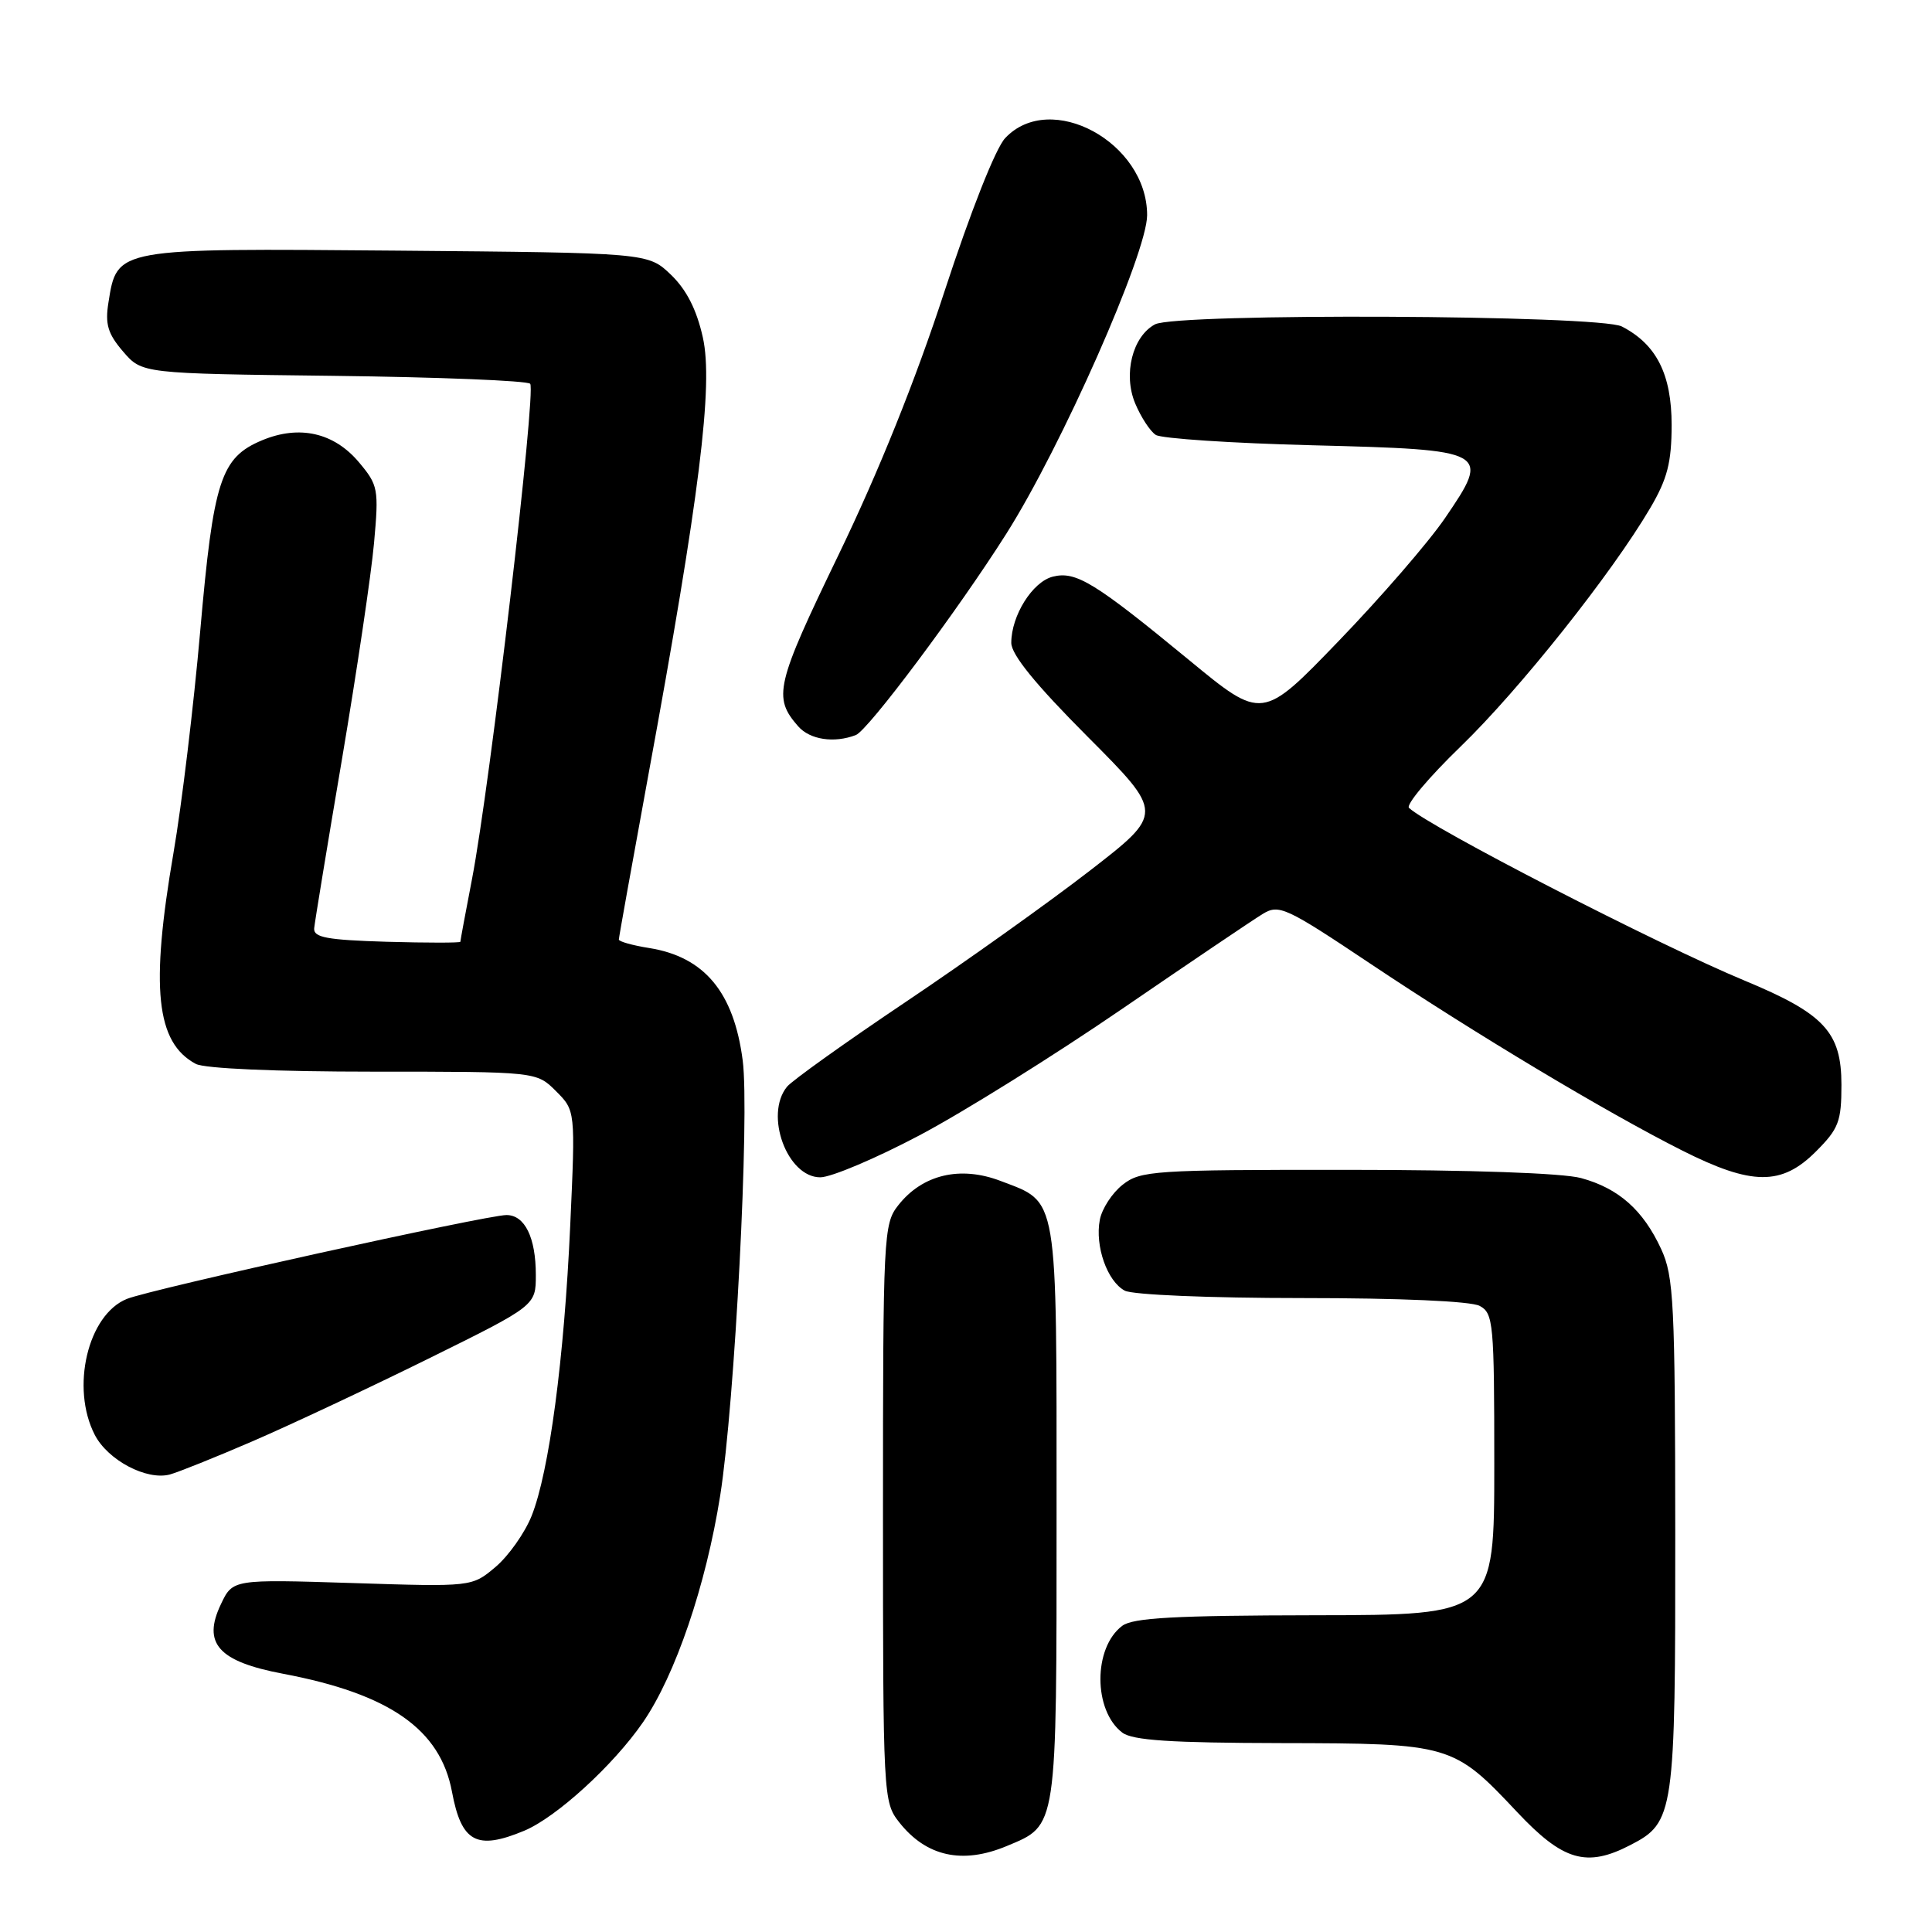 <?xml version="1.0" encoding="UTF-8" standalone="no"?>
<!DOCTYPE svg PUBLIC "-//W3C//DTD SVG 1.1//EN" "http://www.w3.org/Graphics/SVG/1.1/DTD/svg11.dtd" >
<svg xmlns="http://www.w3.org/2000/svg" xmlns:xlink="http://www.w3.org/1999/xlink" version="1.1" viewBox="0 0 256 256">
 <g >
 <path fill="currentColor"
d=" M 133.40 244.61 C 140.14 241.79 140.00 242.69 140.00 200.50 C 140.00 157.76 140.28 159.42 132.58 156.48 C 127.24 154.44 122.22 155.63 119.02 159.71 C 117.07 162.17 117.00 163.69 117.00 200.50 C 117.00 238.04 117.04 238.78 119.14 241.45 C 122.72 246.00 127.51 247.07 133.40 244.61 Z  M 216.03 244.48 C 221.85 241.48 222.00 240.41 221.98 203.30 C 221.96 172.58 221.79 169.14 220.11 165.50 C 217.72 160.33 214.48 157.46 209.50 156.10 C 207.07 155.44 194.83 155.01 178.38 155.01 C 152.88 155.00 151.12 155.12 148.76 156.98 C 147.37 158.07 146.01 160.16 145.73 161.64 C 145.07 165.11 146.71 169.78 149.04 171.02 C 150.07 171.57 160.30 172.00 172.50 172.00 C 185.50 172.00 194.90 172.41 196.07 173.04 C 197.88 174.01 198.00 175.32 198.00 194.04 C 198.00 214.00 198.00 214.00 174.25 214.03 C 155.70 214.06 150.10 214.36 148.69 215.44 C 144.84 218.35 144.86 226.66 148.71 229.58 C 150.07 230.61 155.14 230.94 169.80 230.97 C 192.22 231.01 192.57 231.11 201.03 240.11 C 207.11 246.58 210.23 247.49 216.03 244.48 Z  M 69.47 242.58 C 73.74 240.79 81.28 233.90 85.20 228.21 C 89.49 221.97 93.54 210.09 95.43 198.17 C 97.36 185.98 99.35 147.67 98.41 140.50 C 97.24 131.48 93.34 126.79 86.03 125.62 C 83.82 125.27 82.00 124.76 82.00 124.49 C 82.00 124.22 83.76 114.44 85.90 102.75 C 92.70 65.77 94.54 50.99 93.13 44.71 C 92.31 41.02 90.96 38.38 88.90 36.40 C 85.87 33.50 85.87 33.50 52.59 33.21 C 15.25 32.89 15.52 32.84 14.37 40.08 C 13.91 42.95 14.28 44.22 16.31 46.58 C 18.82 49.50 18.82 49.50 44.16 49.80 C 58.10 49.97 69.84 50.44 70.25 50.85 C 71.08 51.68 64.94 104.04 62.54 116.50 C 61.69 120.90 61.00 124.63 61.00 124.79 C 61.00 124.94 56.61 124.94 51.25 124.79 C 43.30 124.55 41.52 124.22 41.63 123.00 C 41.71 122.17 43.37 112.05 45.33 100.50 C 47.28 88.95 49.19 76.11 49.56 71.97 C 50.21 64.78 50.11 64.29 47.56 61.25 C 44.25 57.32 39.67 56.28 34.73 58.34 C 29.25 60.63 28.28 63.62 26.53 83.61 C 25.67 93.45 24.08 106.68 22.99 113.00 C 19.91 130.92 20.67 138.15 25.94 140.97 C 27.09 141.59 36.57 142.00 49.48 142.00 C 71.09 142.00 71.09 142.00 73.67 144.58 C 76.25 147.16 76.25 147.16 75.56 162.33 C 74.76 180.08 72.77 195.03 70.44 200.87 C 69.53 203.14 67.37 206.19 65.65 207.64 C 62.53 210.27 62.53 210.27 46.69 209.76 C 30.84 209.26 30.84 209.26 29.27 212.57 C 26.79 217.76 28.93 220.16 37.50 221.78 C 51.63 224.45 58.34 229.14 59.89 237.42 C 61.14 244.12 63.16 245.21 69.47 242.58 Z  M 33.50 190.96 C 38.45 188.82 48.91 183.91 56.75 180.04 C 71.00 173.00 71.00 173.00 71.00 168.93 C 71.00 163.98 69.54 161.00 67.11 161.00 C 64.49 161.00 20.01 170.82 16.82 172.11 C 11.63 174.19 9.34 183.89 12.56 190.13 C 14.30 193.49 19.42 196.19 22.50 195.38 C 23.60 195.08 28.55 193.10 33.50 190.96 Z  M 121.85 150.43 C 127.64 147.37 139.72 139.83 148.69 133.68 C 157.67 127.53 166.05 121.87 167.32 121.10 C 169.47 119.79 170.37 120.20 181.56 127.68 C 195.41 136.94 212.85 147.39 222.92 152.46 C 232.14 157.10 236.07 157.13 240.60 152.60 C 243.64 149.56 244.00 148.62 244.00 143.74 C 244.00 136.76 241.73 134.32 231.18 129.94 C 219.61 125.14 189.45 109.61 186.70 107.05 C 186.26 106.64 189.35 102.97 193.56 98.90 C 201.35 91.36 213.57 75.99 218.67 67.31 C 220.94 63.44 221.49 61.29 221.50 56.32 C 221.50 49.60 219.49 45.62 214.90 43.26 C 211.91 41.72 155.87 41.46 153.04 42.98 C 150.06 44.58 148.80 49.59 150.42 53.46 C 151.18 55.27 152.40 57.15 153.15 57.63 C 153.89 58.11 163.23 58.73 173.89 59.00 C 197.35 59.60 197.57 59.72 191.46 68.67 C 189.28 71.86 182.94 79.18 177.37 84.95 C 167.25 95.45 167.25 95.45 157.57 87.47 C 145.04 77.16 142.57 75.64 139.50 76.41 C 136.81 77.09 134.00 81.57 134.00 85.18 C 134.00 86.74 137.21 90.69 144.12 97.62 C 154.23 107.77 154.23 107.77 144.37 115.40 C 138.94 119.60 127.97 127.42 120.00 132.77 C 112.03 138.12 104.95 143.18 104.28 144.00 C 101.26 147.72 104.30 156.00 108.69 156.00 C 110.14 156.00 116.06 153.49 121.85 150.43 Z  M 113.40 97.40 C 115.02 96.78 126.92 80.87 133.32 70.76 C 140.64 59.22 152.00 33.52 152.00 28.51 C 152.00 18.86 139.19 11.91 133.19 18.30 C 131.92 19.65 128.62 28.00 125.15 38.61 C 121.33 50.33 116.43 62.51 111.13 73.48 C 102.78 90.76 102.39 92.40 105.77 96.25 C 107.33 98.02 110.53 98.50 113.40 97.40 Z "/>
</g>
</svg>